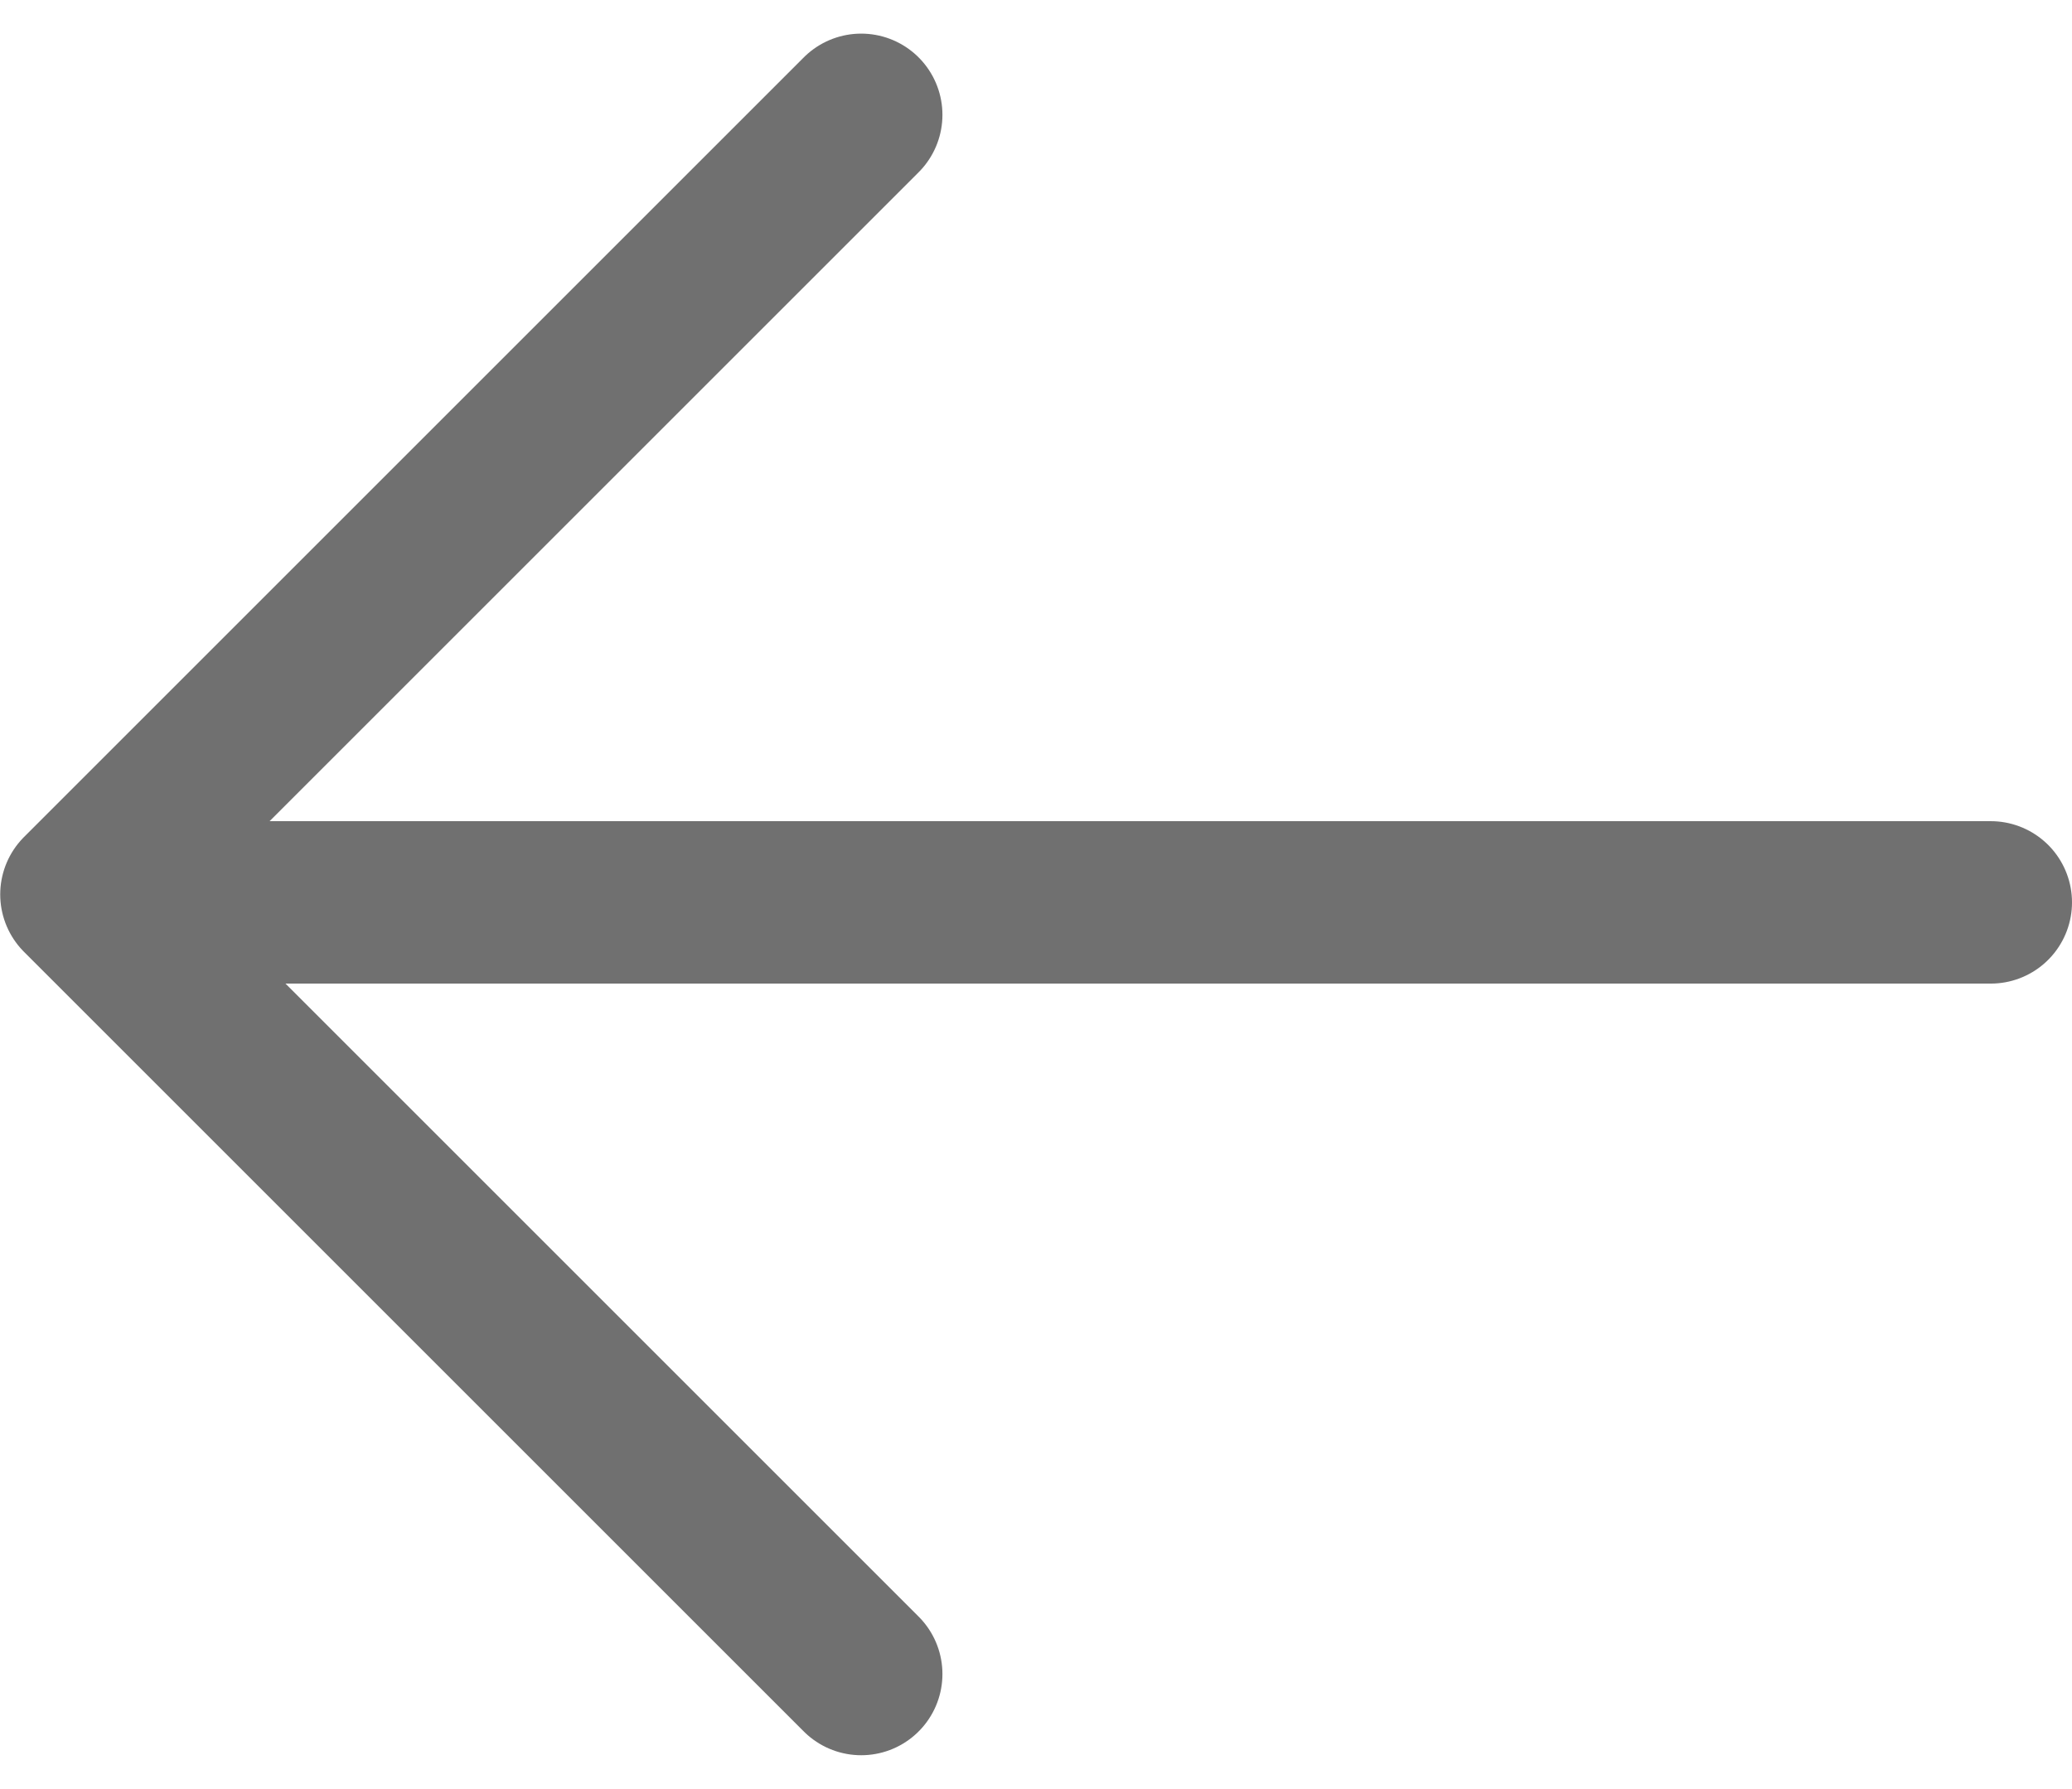 <svg xmlns="http://www.w3.org/2000/svg" width="38.264" height="33.051" viewBox="0 0 38.264 33.051">
  <g id="Left_arrow_Icon" data-name="Left arrow Icon" transform="translate(1.5 2.121)">
    <path id="Path_1046" data-name="Path 1046" d="M-464.9,4602.3h-35.038" transform="translate(500.164 -4587.753)" fill="none" stroke="#707070" stroke-linecap="round" stroke-width="3"/>
    <path id="Path_1047" data-name="Path 1047" d="M-390.35,4573.582l-14.4,14.4,14.4,14.4" transform="translate(404.754 -4573.582)" fill="none" stroke="#707070" stroke-linecap="round" stroke-linejoin="round" stroke-width="3"/>
  </g>
</svg>
